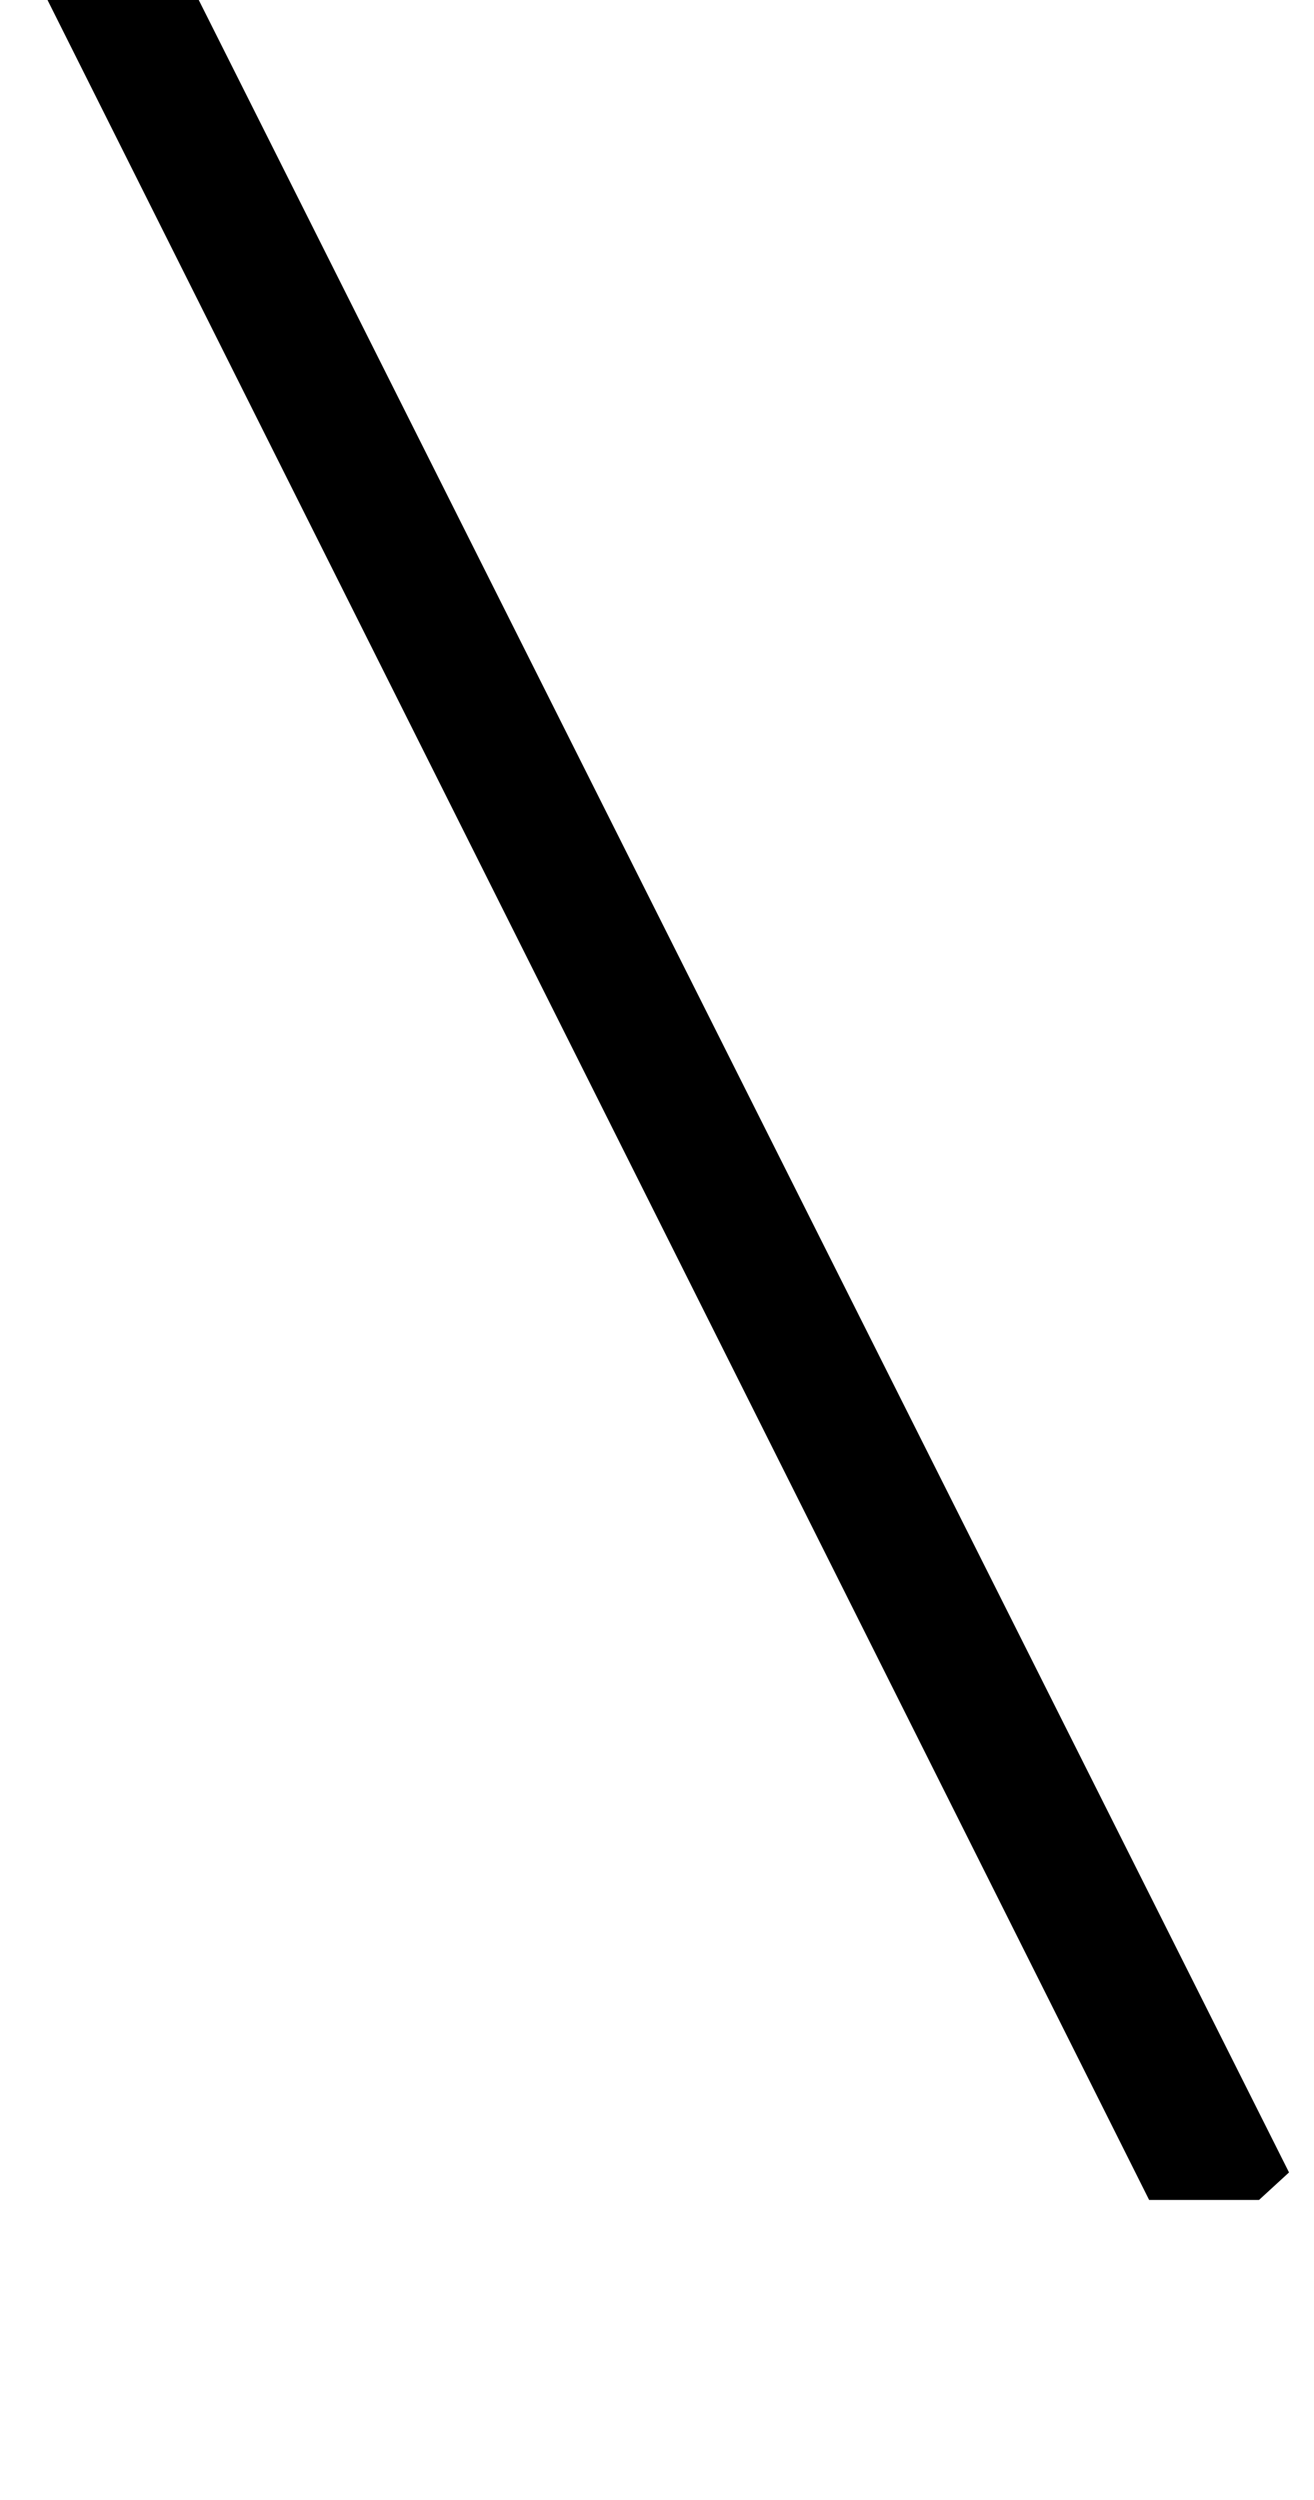 <?xml version="1.0" standalone="no"?>
<!DOCTYPE svg PUBLIC "-//W3C//DTD SVG 1.1//EN" "http://www.w3.org/Graphics/SVG/1.1/DTD/svg11.dtd" >
<svg xmlns="http://www.w3.org/2000/svg" xmlns:xlink="http://www.w3.org/1999/xlink" version="1.1" viewBox="-19 0 526 1000">
  <g transform="matrix(1 0 0 -1 0 750)">
   <path fill="currentColor"
d="M441 -130l-450 898l9 9h47l450 -896l-12 -11h-44z" />
  </g>

</svg>

